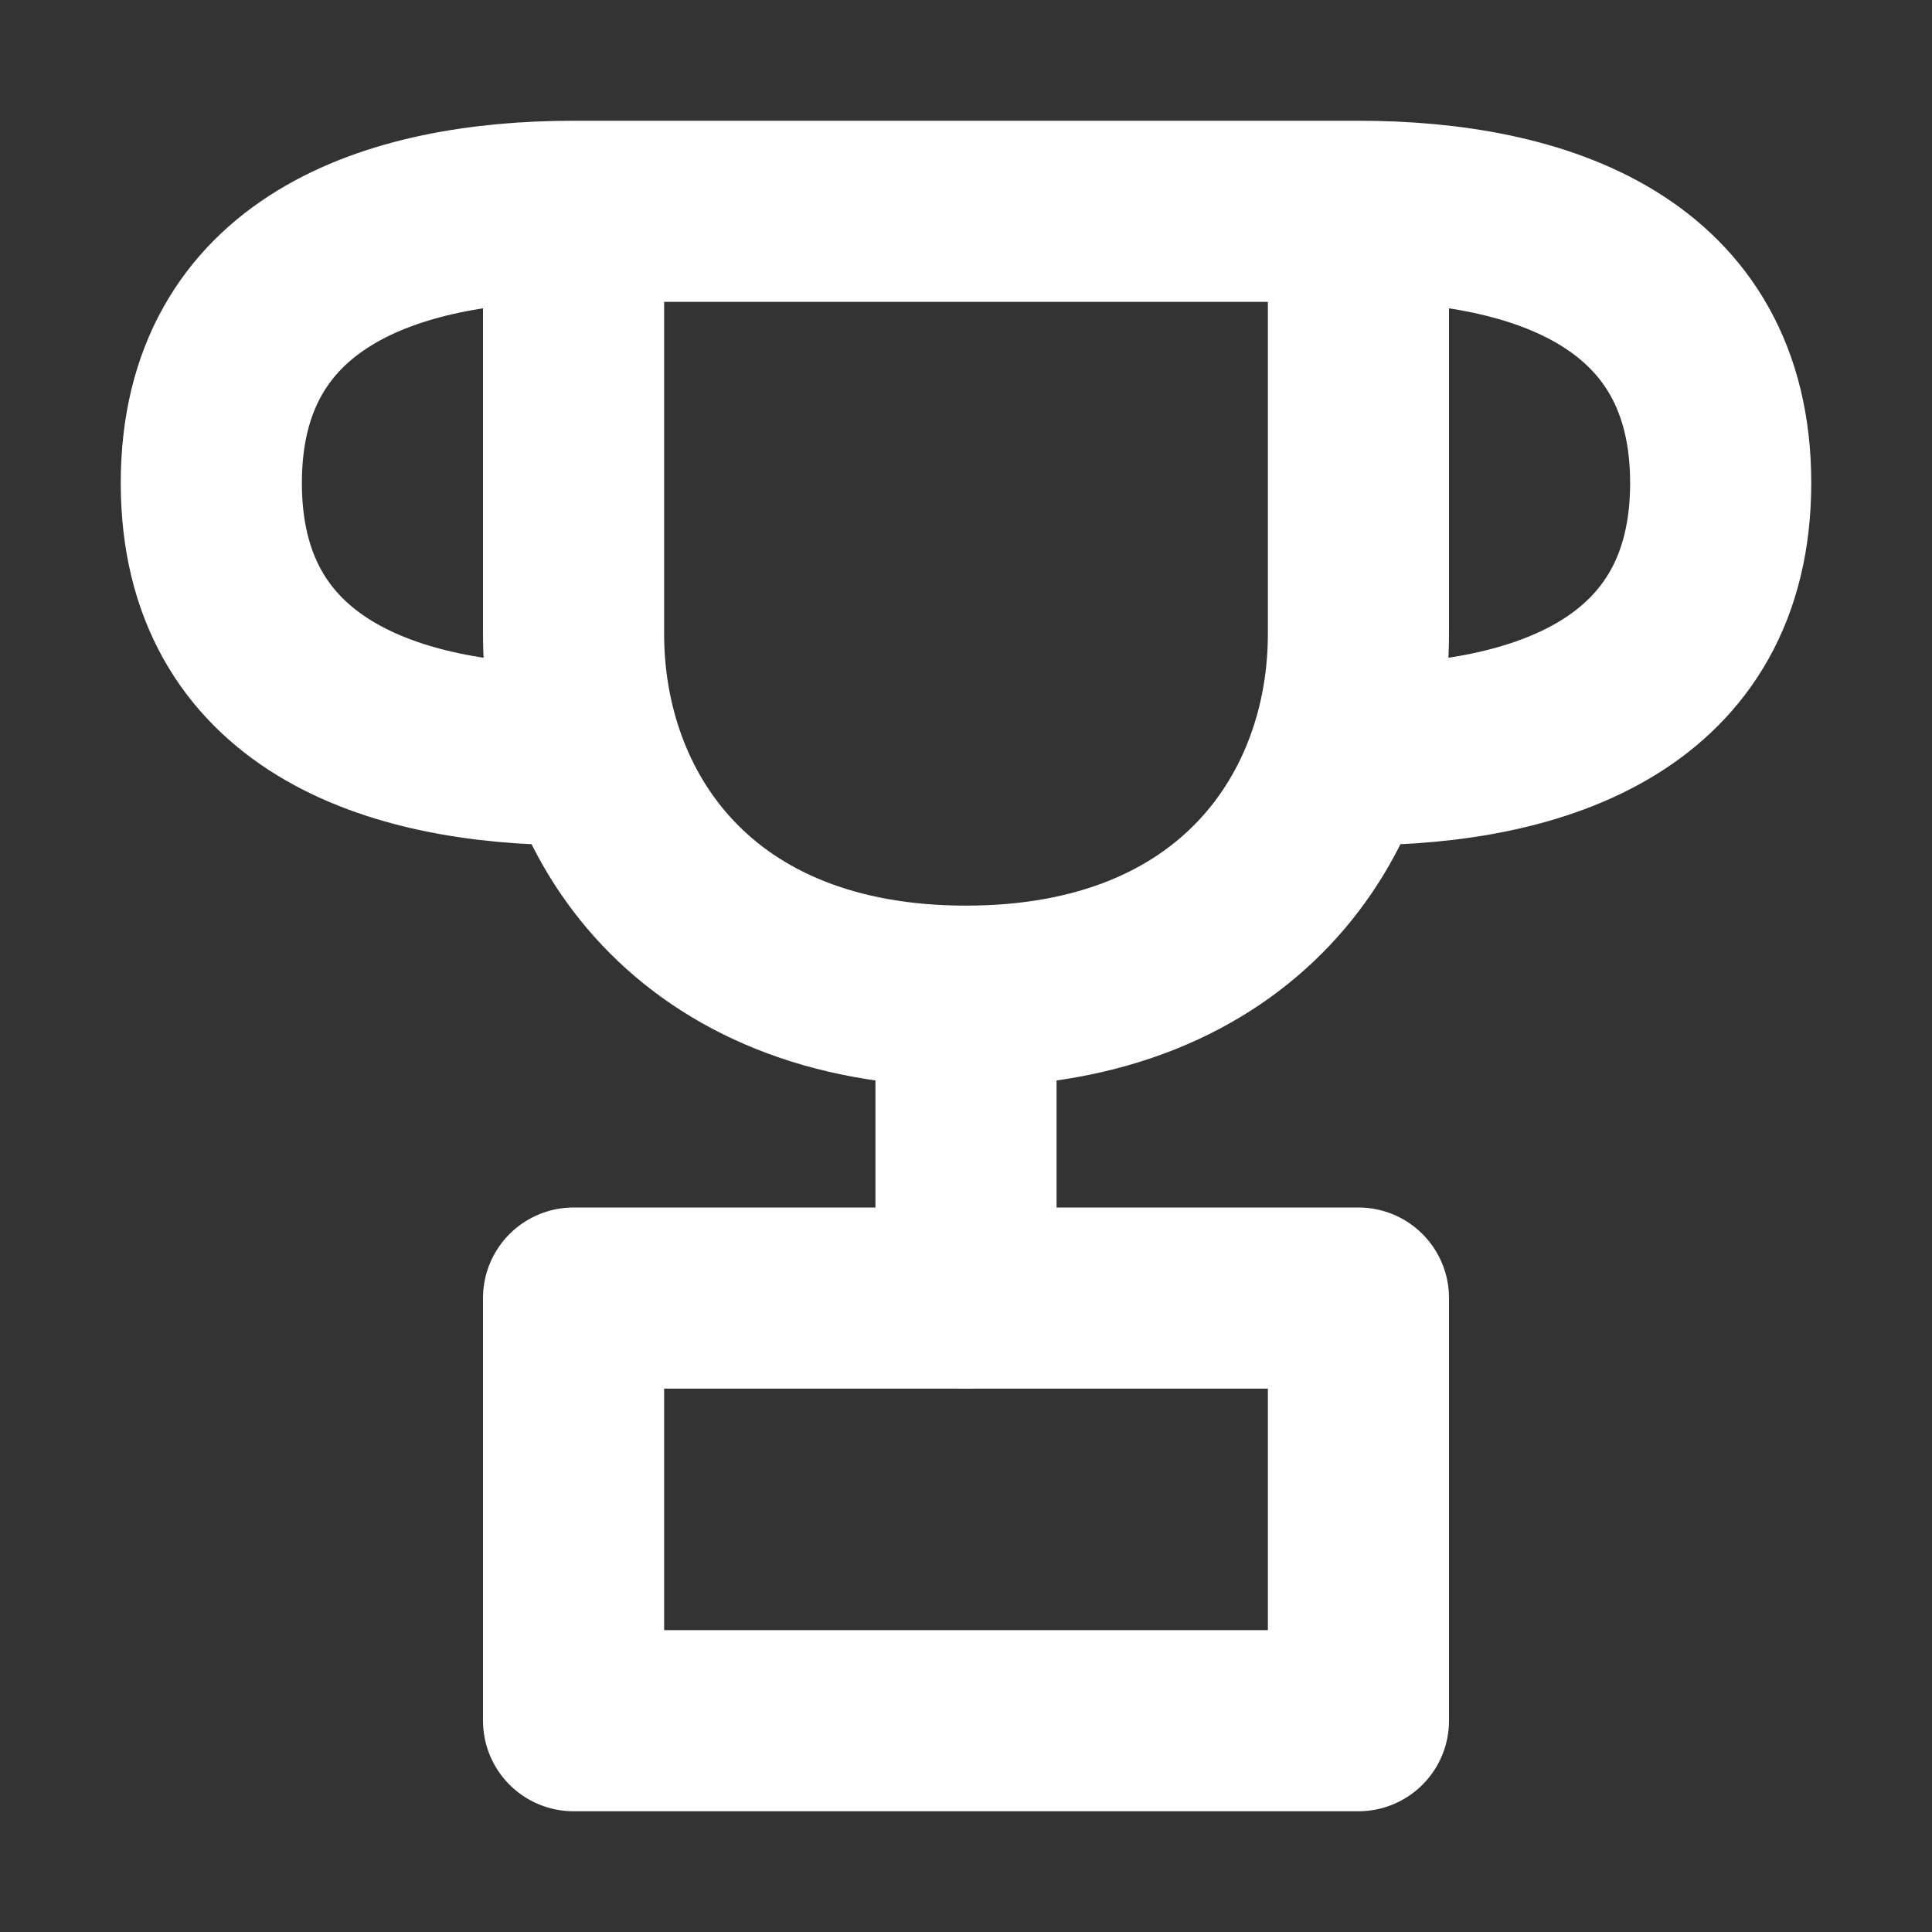 <!DOCTYPE svg PUBLIC "-//W3C//DTD SVG 1.1//EN" "http://www.w3.org/Graphics/SVG/1.1/DTD/svg11.dtd">
<!-- Uploaded to: SVG Repo, www.svgrepo.com, Transformed by: SVG Repo Mixer Tools -->
<svg width="800px" height="800px" viewBox="0 0 16 16" xmlns="http://www.w3.org/2000/svg" version="1.1" fill="none" stroke="#ffffff" stroke-linecap="round" stroke-linejoin="round" stroke-width="1.5">
<rect x="0" y="0" width="16" height="16" fill="#333333" stroke="none"/>
<g id="SVGRepo_bgCarrier" stroke-width="0"/>
<g id="SVGRepo_tracerCarrier" stroke-linecap="round" stroke-linejoin="round"/>
<g id="SVGRepo_iconCarrier"> <rect height="3.5" width="6.5" y="10.75" x="4.75"/> <path d="m8 8.75v2m-3.25-9c-1.5 0-3 .5-3 2.25s1.5 2.25 3 2.25m6.5-4.5c1.5 0 3 .5 3 2.25s-1.5 2.25-3 2.25m-6.5-4.5h6.5v3.5c0 1.5-1 3-3.25 3s-3.25-1.5-3.25-3z"/> </g>
</svg>